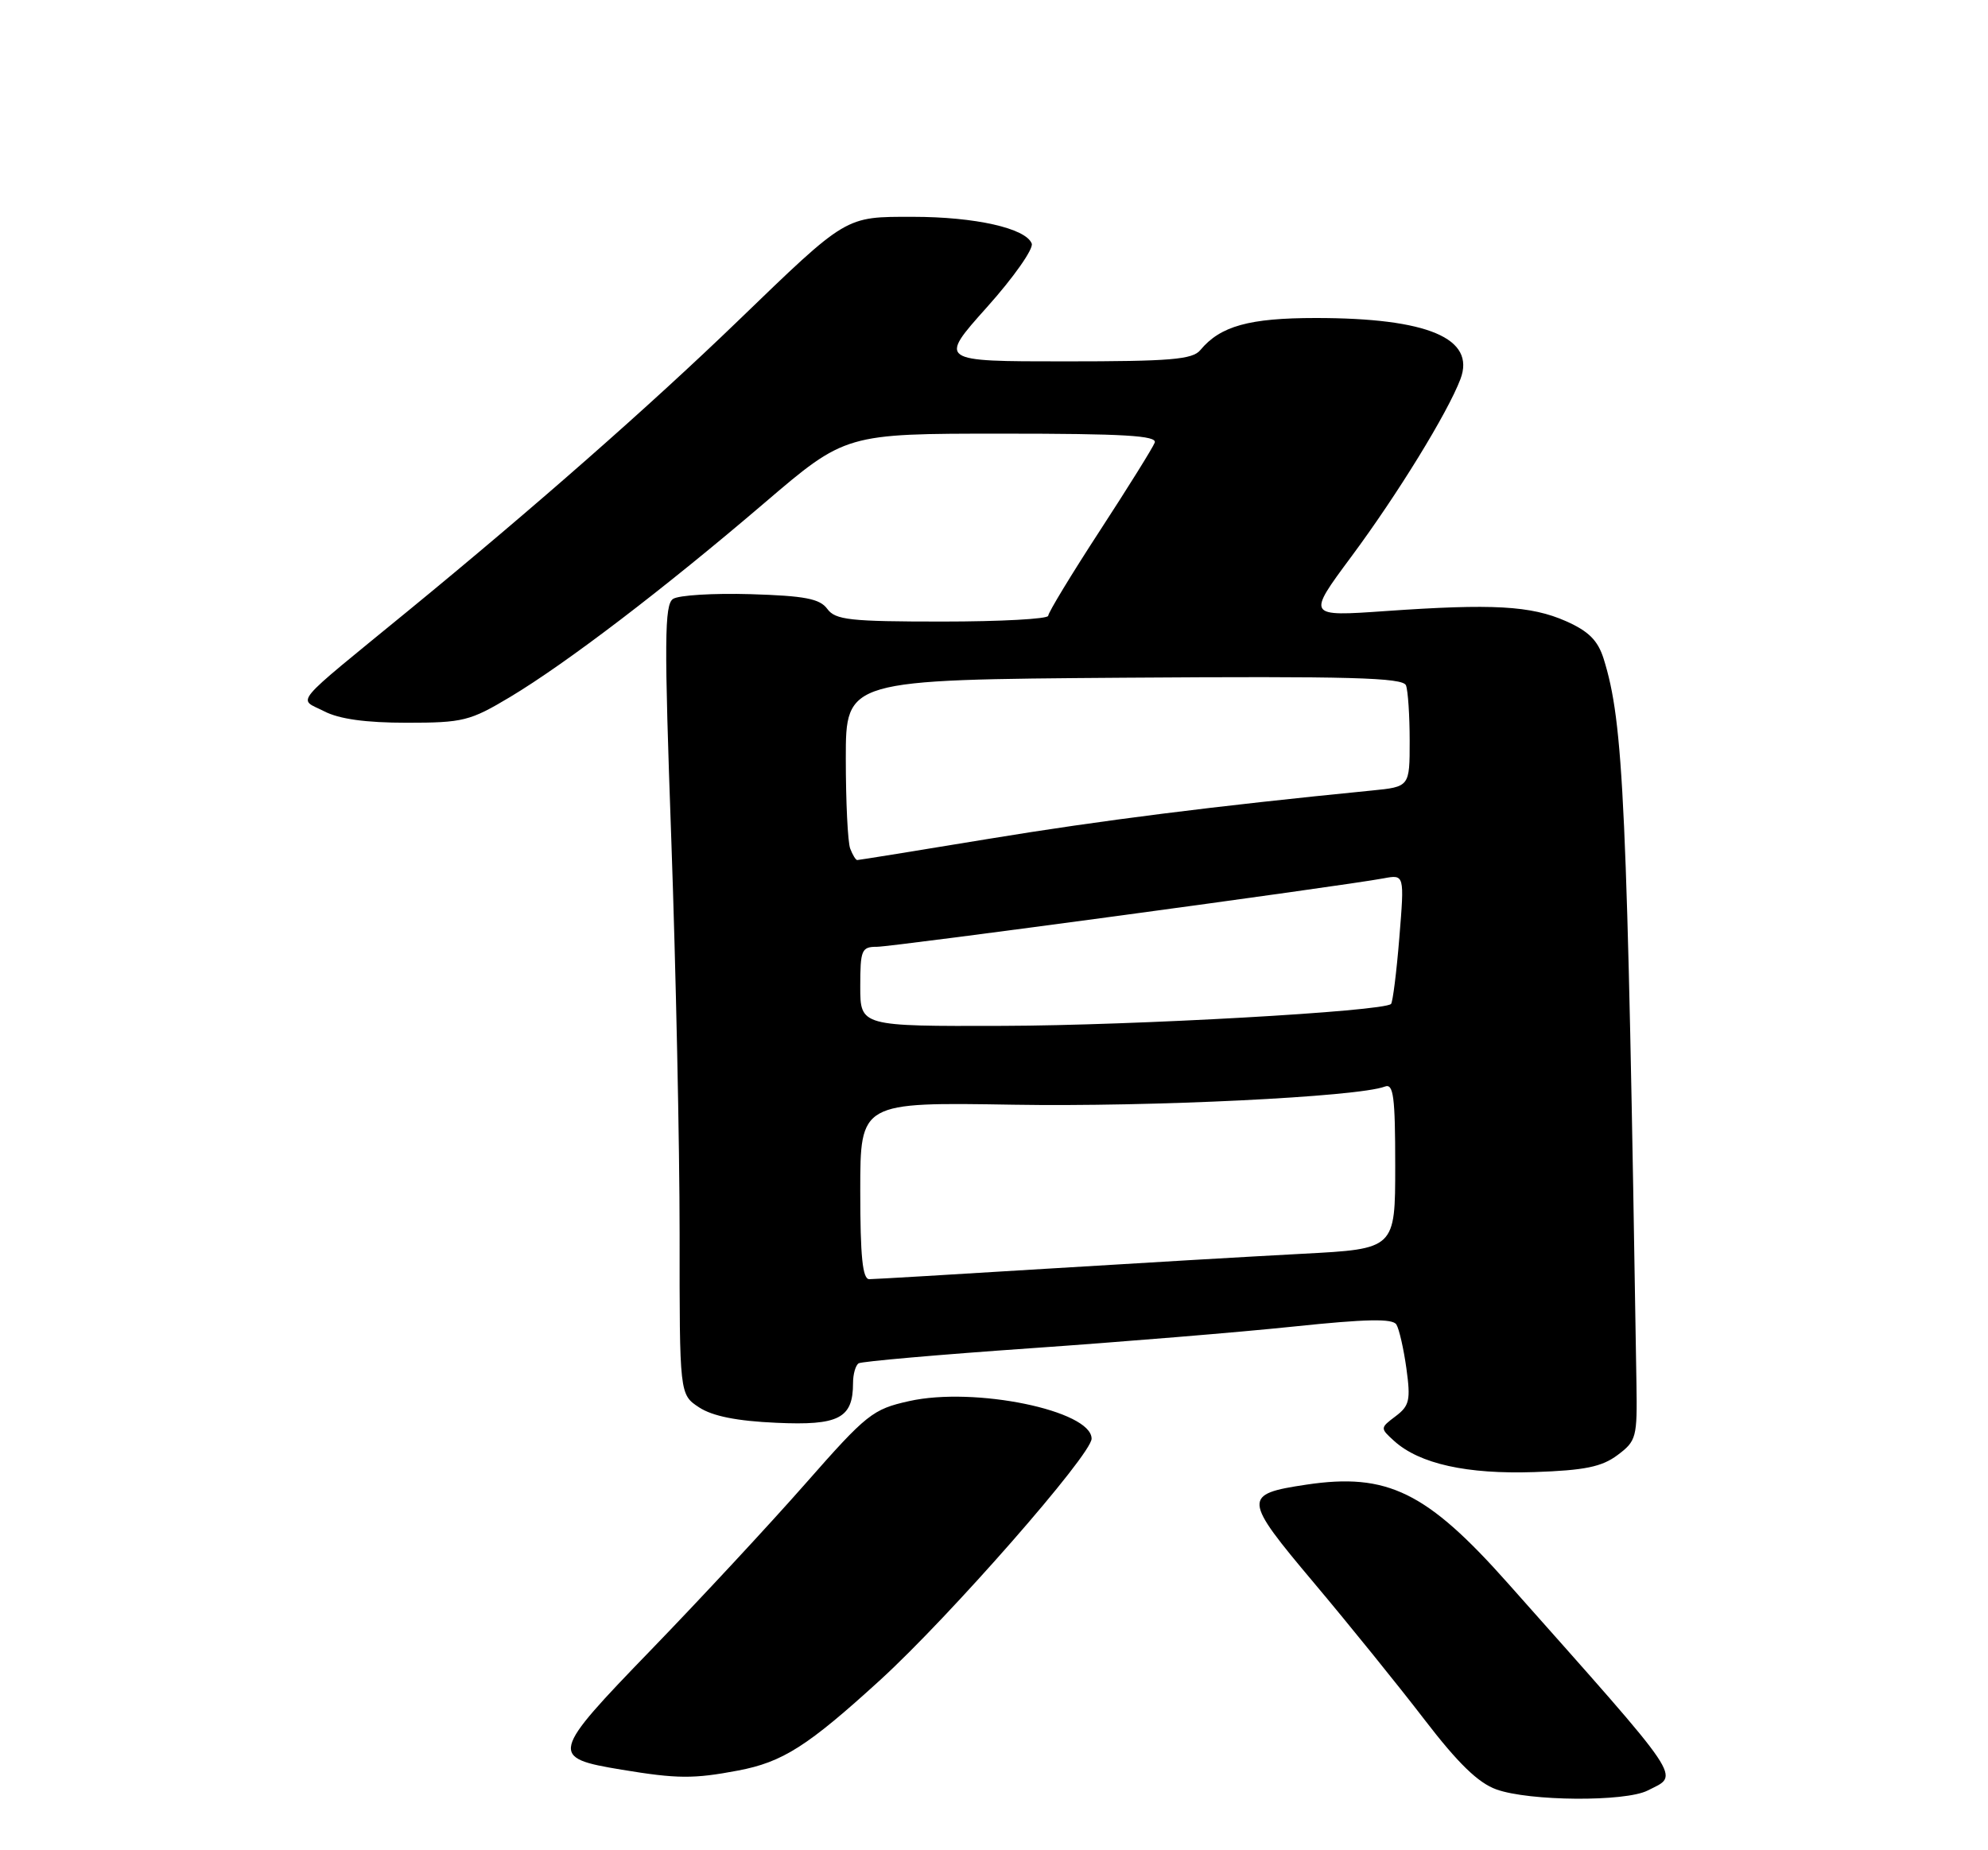 <?xml version="1.0" encoding="UTF-8" standalone="no"?>
<!DOCTYPE svg PUBLIC "-//W3C//DTD SVG 1.1//EN" "http://www.w3.org/Graphics/SVG/1.1/DTD/svg11.dtd" >
<svg xmlns="http://www.w3.org/2000/svg" xmlns:xlink="http://www.w3.org/1999/xlink" version="1.1" viewBox="0 0 275 256">
 <g >
 <path fill="currentColor"
d=" M 227.92 247.74 C 232.37 245.47 233.42 247.03 208.63 219.11 C 197.36 206.41 191.91 203.74 180.70 205.42 C 171.88 206.74 171.92 207.32 181.76 219.01 C 186.61 224.78 193.49 233.29 197.04 237.92 C 201.70 243.99 204.48 246.69 207.00 247.59 C 211.56 249.23 224.82 249.32 227.92 247.74 Z  M 102.08 244.98 C 108.27 243.81 111.71 241.62 121.78 232.43 C 131.38 223.66 151.00 201.26 151.00 199.06 C 151.00 195.17 134.81 191.83 125.76 193.86 C 120.72 194.98 119.89 195.64 111.45 205.24 C 106.53 210.84 96.91 221.20 90.08 228.26 C 76.10 242.71 75.98 243.20 86.01 244.86 C 93.68 246.13 95.96 246.14 102.08 244.98 Z  M 223.75 201.33 C 226.37 199.37 226.49 198.89 226.37 191.39 C 225.09 110.83 224.60 100.01 221.83 91.14 C 221.03 88.61 219.76 87.34 216.63 85.95 C 211.77 83.80 206.47 83.51 191.64 84.55 C 180.78 85.31 180.78 85.31 186.92 77.03 C 193.33 68.39 200.24 57.14 202.02 52.46 C 204.16 46.81 197.51 44.00 182.01 44.00 C 172.81 44.00 168.81 45.11 166.05 48.43 C 164.97 49.75 161.92 50.00 147.29 50.00 C 129.82 50.00 129.82 50.00 136.52 42.51 C 140.21 38.39 142.99 34.43 142.72 33.70 C 141.90 31.58 134.89 30.00 126.27 30.00 C 116.83 30.00 117.28 29.73 102.00 44.48 C 89.98 56.08 73.84 70.27 56.50 84.48 C 40.02 97.98 41.22 96.55 44.83 98.41 C 46.92 99.49 50.58 100.00 56.26 100.00 C 64.06 100.00 65.01 99.76 70.56 96.44 C 78.36 91.76 91.82 81.49 105.73 69.60 C 116.96 60.00 116.96 60.00 138.59 60.00 C 155.48 60.00 160.11 60.27 159.73 61.25 C 159.47 61.94 156.05 67.43 152.13 73.45 C 148.21 79.47 145.00 84.76 145.00 85.20 C 145.00 85.64 138.41 86.00 130.36 86.00 C 117.57 86.00 115.56 85.78 114.44 84.25 C 113.41 82.84 111.35 82.44 103.83 82.21 C 98.70 82.06 93.87 82.35 93.10 82.87 C 91.91 83.66 91.87 88.62 92.86 116.15 C 93.49 133.94 94.01 158.50 94.01 170.73 C 94.00 192.95 94.00 192.95 96.71 194.73 C 98.56 195.94 101.93 196.62 107.39 196.86 C 116.04 197.26 118.00 196.24 118.00 191.37 C 118.00 190.13 118.35 188.90 118.78 188.63 C 119.21 188.37 129.90 187.43 142.53 186.55 C 155.16 185.67 171.57 184.32 178.98 183.54 C 189.01 182.49 192.64 182.42 193.16 183.26 C 193.55 183.89 194.17 186.63 194.55 189.36 C 195.15 193.72 194.97 194.51 193.06 195.95 C 190.90 197.58 190.90 197.60 192.86 199.38 C 196.36 202.54 202.92 204.00 212.25 203.68 C 219.22 203.44 221.57 202.96 223.75 201.33 Z  M 119.00 164.75 C 119.00 152.50 119.00 152.50 140.18 152.85 C 159.21 153.17 187.83 151.77 191.57 150.34 C 192.76 149.88 193.00 151.71 193.00 161.29 C 193.00 172.80 193.00 172.80 180.25 173.47 C 173.24 173.84 157.15 174.78 144.50 175.56 C 131.85 176.34 120.94 176.99 120.25 176.99 C 119.32 177.00 119.00 173.89 119.00 164.75 Z  M 119.00 136.50 C 119.00 131.42 119.18 131.00 121.31 131.00 C 123.53 131.00 185.42 122.64 191.39 121.53 C 194.28 120.99 194.28 120.99 193.57 129.74 C 193.18 134.54 192.66 138.67 192.42 138.91 C 191.39 139.94 156.90 141.89 138.75 141.94 C 119.00 142.00 119.00 142.00 119.00 136.50 Z  M 117.61 117.42 C 117.27 116.55 117.00 110.93 117.00 104.94 C 117.00 94.05 117.00 94.05 155.49 93.77 C 186.81 93.55 194.07 93.75 194.49 94.83 C 194.77 95.56 195.00 99.02 195.00 102.51 C 195.00 108.86 195.00 108.86 189.75 109.38 C 167.98 111.53 152.14 113.53 136.80 116.06 C 126.98 117.68 118.79 119.00 118.58 119.00 C 118.38 119.00 117.94 118.29 117.61 117.42 Z "/>
</g>
</svg>